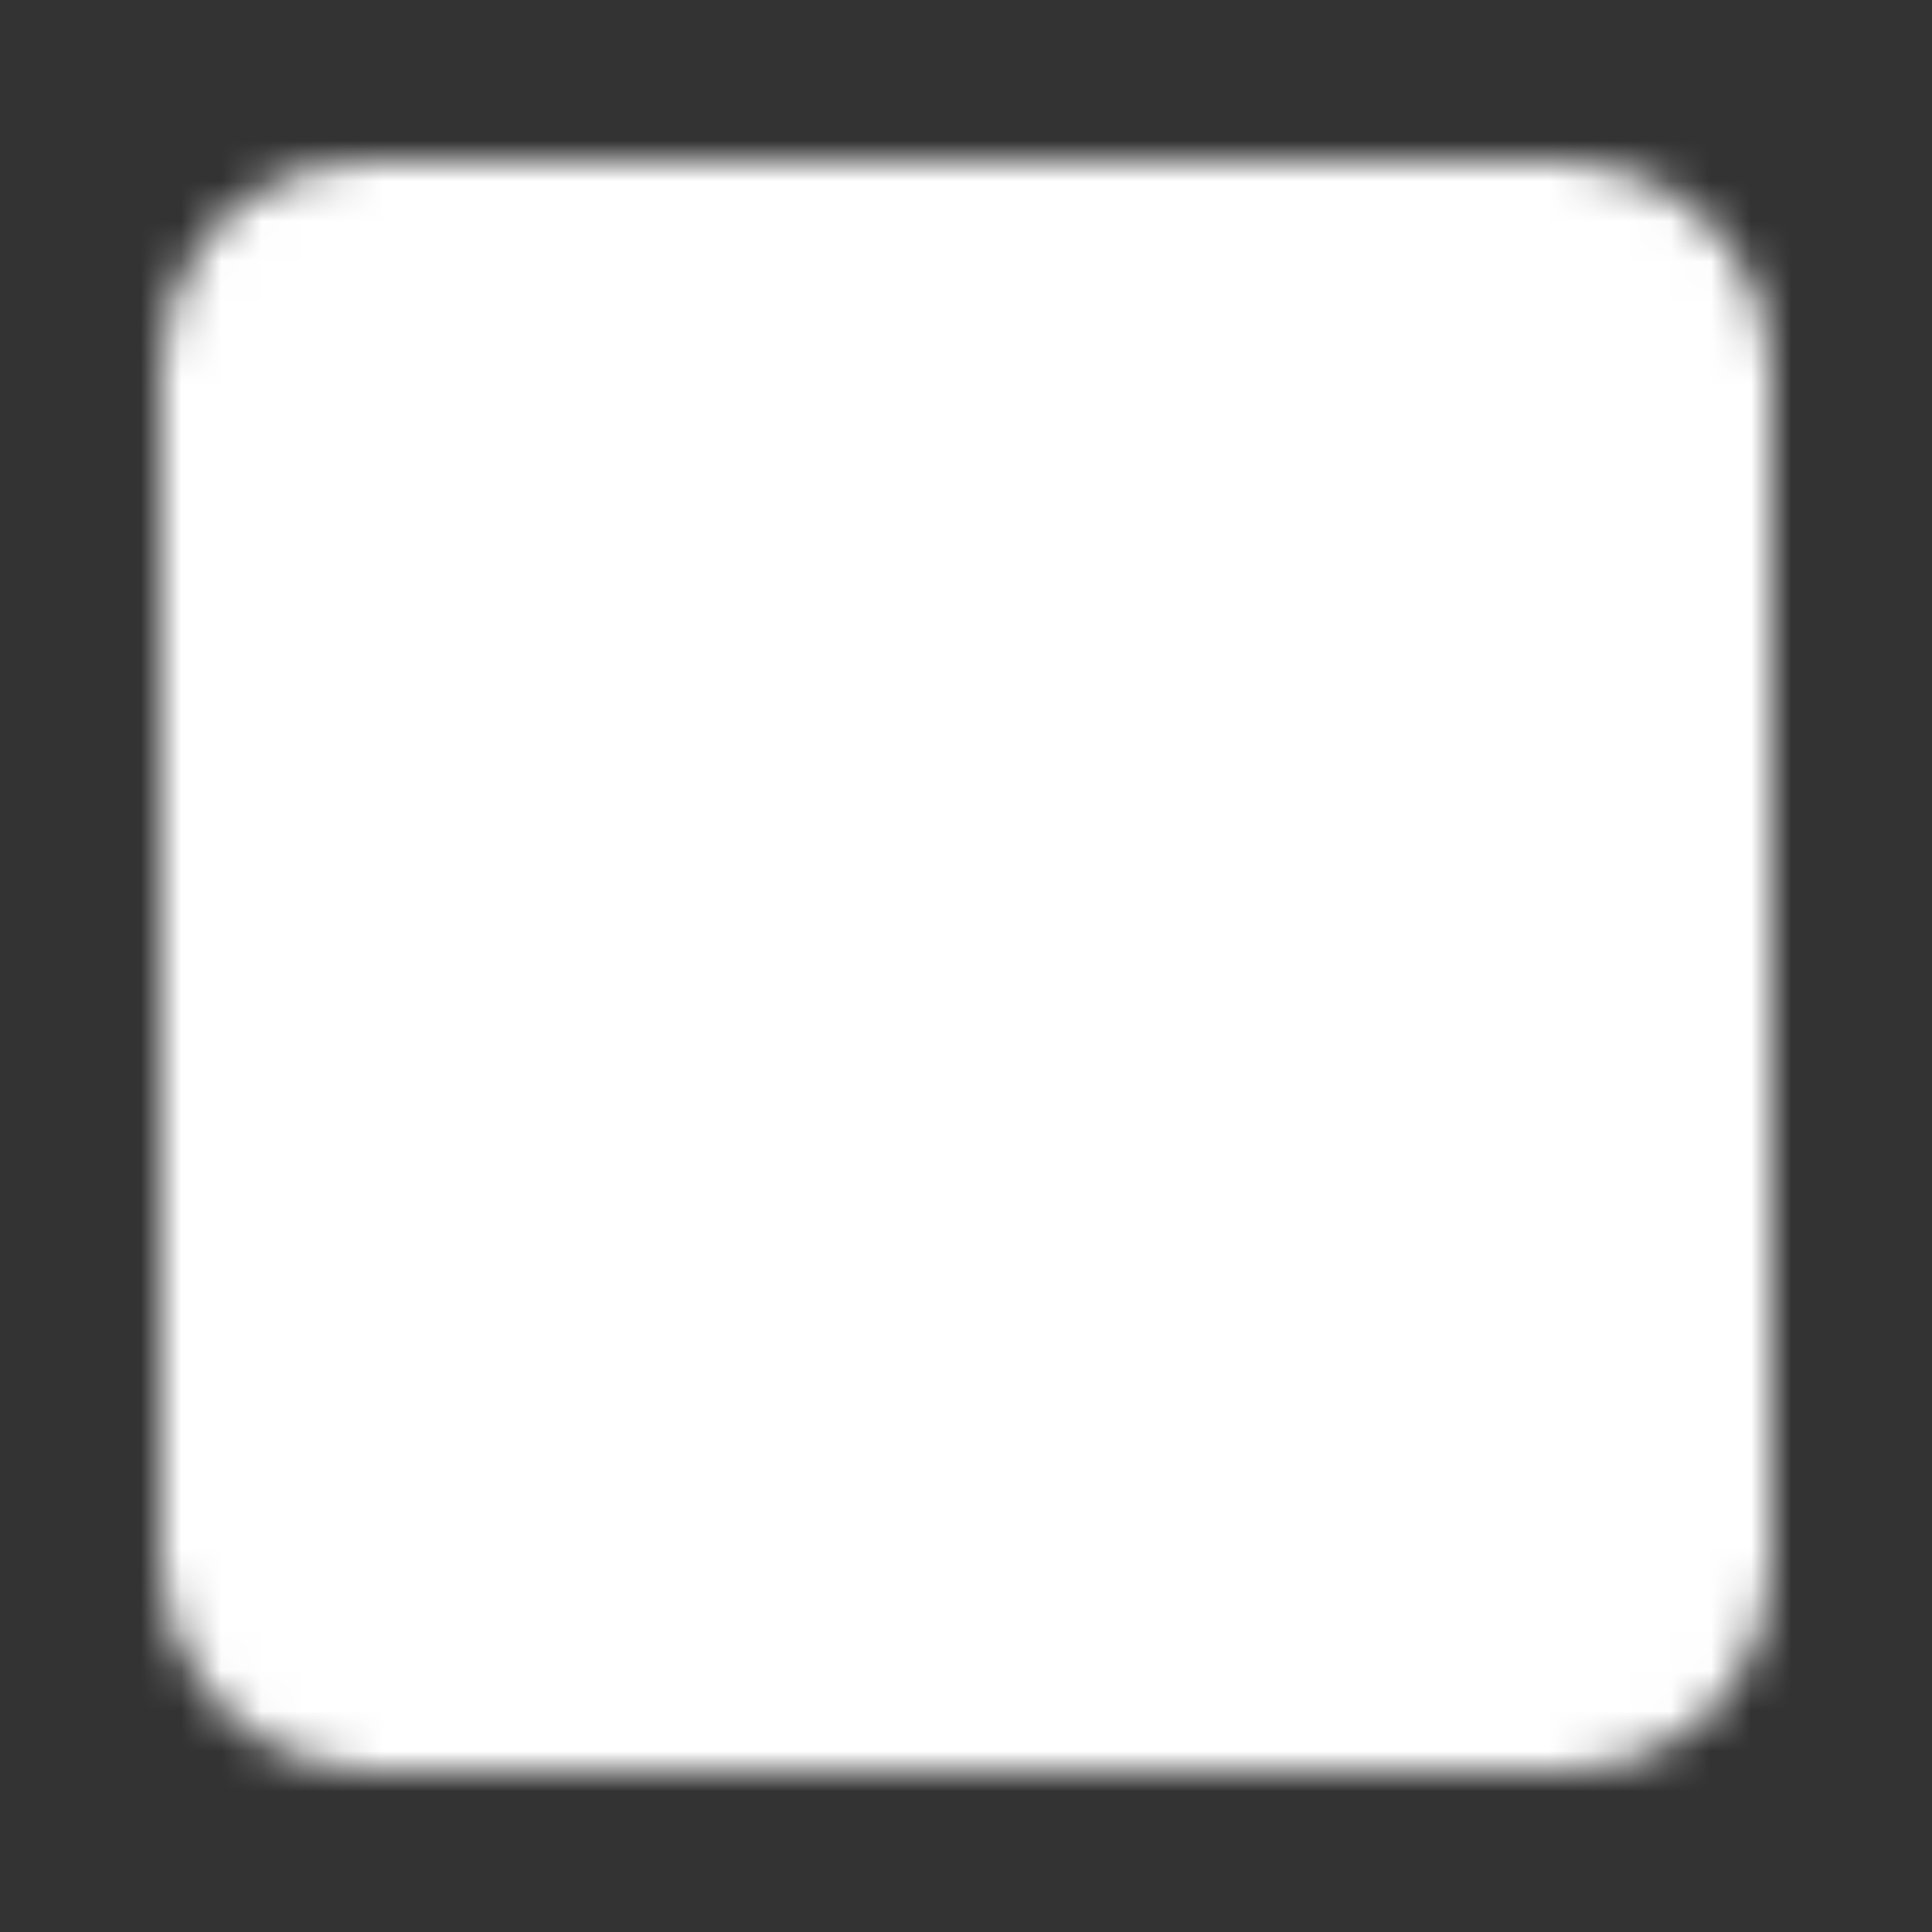 <svg xmlns="http://www.w3.org/2000/svg" width="1em" height="1em" viewBox="0 0 48 48"><rect x="0" y="0" width="48" height="48" fill="#333333" stroke="none"/><defs><mask id="ipSAdd0"><g fill="none" stroke-linejoin="round" stroke-width="4"><rect width="36" height="36" x="6" y="6" fill="#fff" stroke="#fff" rx="3"/><path stroke="#000" stroke-linecap="round" d="M24 16v16m-8-8h16"/></g></mask></defs><path fill="white" d="M0 0h48v48H0z" mask="url(#ipSAdd0)"/></svg>